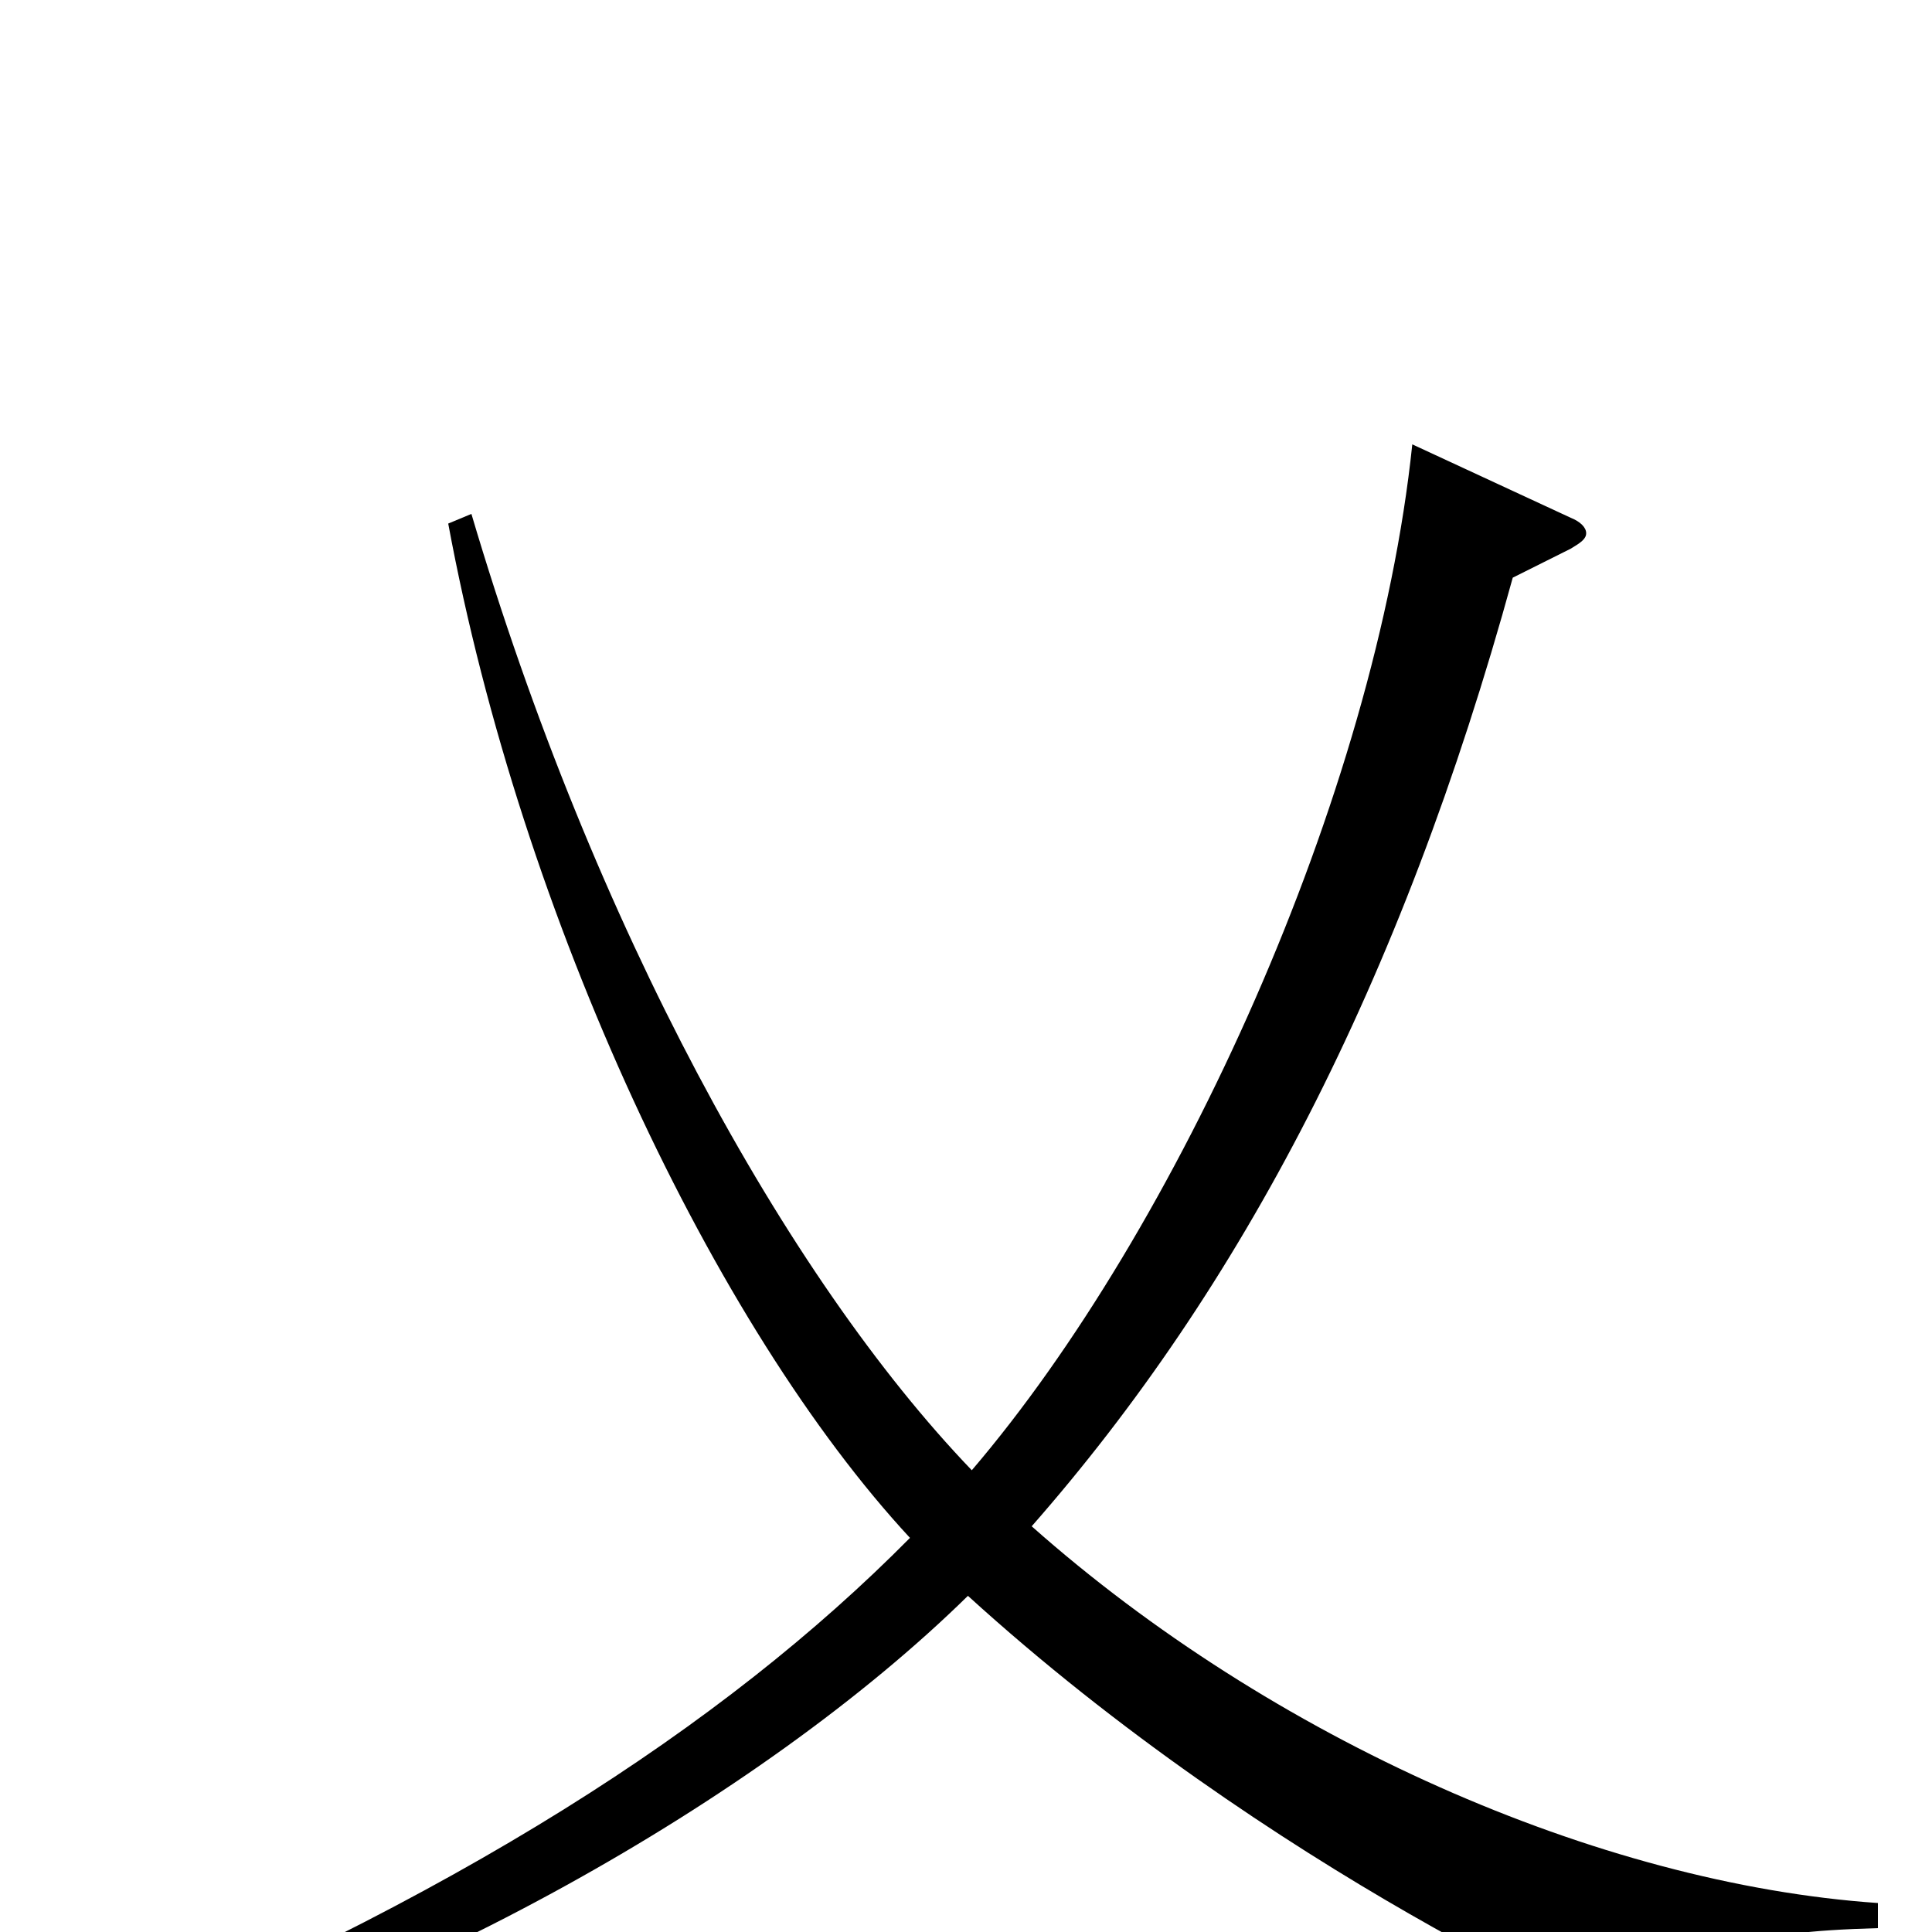 <svg xmlns="http://www.w3.org/2000/svg" viewBox="0 -1000 1000 1000">
	<path fill="#000000" d="M38 80C207 36 393 -68 501 -174C657 -32 839 49 849 49C853 49 856 46 859 42C884 8 901 0 972 -2V-15C827 -25 658 -100 534 -210C642 -333 725 -490 783 -701L813 -716C818 -719 821 -721 821 -724C821 -727 818 -730 813 -732L731 -770C712 -588 609 -363 503 -239C407 -339 307 -521 244 -734L232 -729C270 -524 370 -313 471 -204C374 -106 236 -17 31 67Z"/>
</svg>